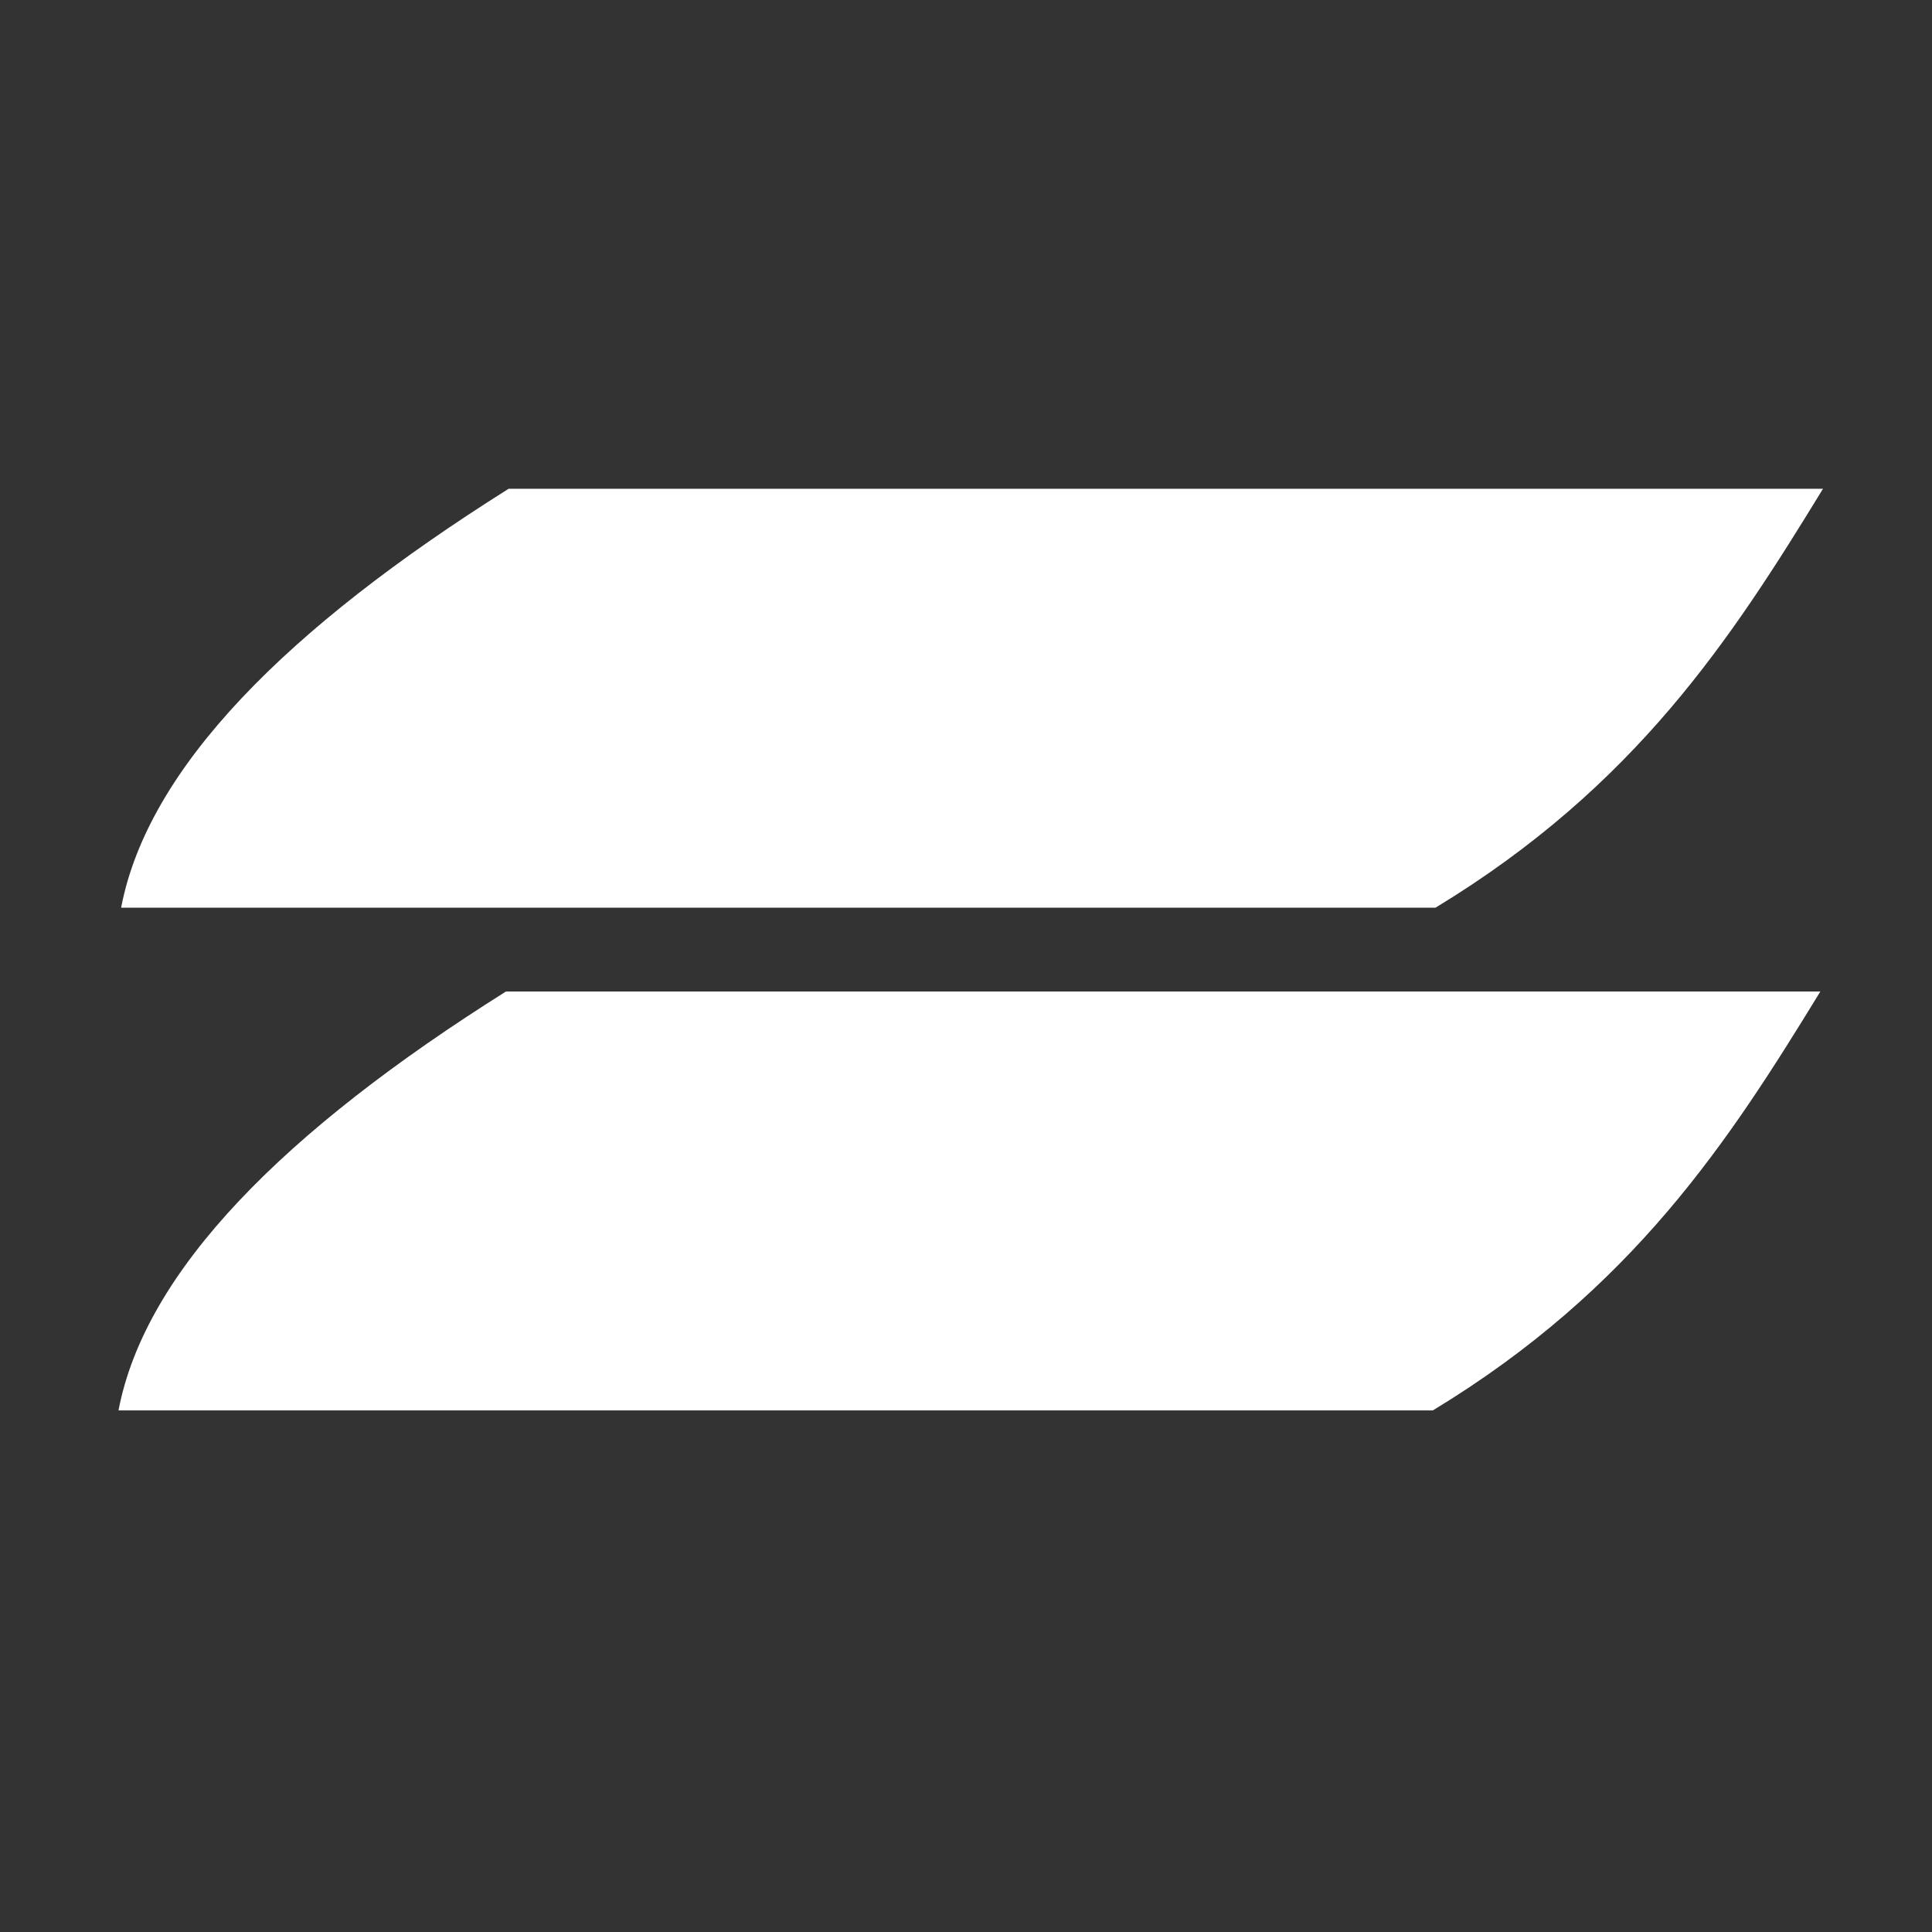 <?xml version="1.0" encoding="UTF-8" standalone="no"?>
<!-- Created with Inkscape (http://www.inkscape.org/) -->

<svg
   version="1.1"
   id="svg2"
   width="95"
   height="95"
   viewBox="0 0 95 95"
   sodipodi:docname="ef_logo-white.svg"
   inkscape:export-filename="C:\xampp\htdocs\p13_ef\assets\img\equifinance_logo.png"
   inkscape:export-xdpi="1010.5263"
   inkscape:export-ydpi="1010.5263"
   inkscape:version="1.1.1 (3bf5ae0d25, 2021-09-20)"
   xmlns:inkscape="http://www.inkscape.org/namespaces/inkscape"
   xmlns:sodipodi="http://sodipodi.sourceforge.net/DTD/sodipodi-0.dtd"
   xmlns="http://www.w3.org/2000/svg"
   xmlns:svg="http://www.w3.org/2000/svg">
  <rect x="0" y="0" width="95" height="95" fill="#333333" stroke="none"/>
  <defs
     id="defs6" />
  <sodipodi:namedview
     id="namedview4"
     pagecolor="#ffffff"
     bordercolor="#666666"
     borderopacity="1.0"
     inkscape:pageshadow="2"
     inkscape:pageopacity="0.0"
     inkscape:pagecheckerboard="0"
     showgrid="false"
     inkscape:lockguides="true"
     inkscape:zoom="1.3730728"
     inkscape:cx="2.913174"
     inkscape:cy="16.386604"
     inkscape:window-width="1366"
     inkscape:window-height="715"
     inkscape:window-x="-8"
     inkscape:window-y="-8"
     inkscape:window-maximized="1"
     inkscape:current-layer="g8" />
  <g
     inkscape:groupmode="layer"
     inkscape:label="Image"
     id="g8"
     transform="translate(-8.397,-4.9)">
    <path
       id="rect849"
       style="fill:#ffffff;fill-opacity:1;stroke:#ffffff;stroke-width:0"
       d="m 33.407,28.934 h 64.63 C 93.551,36.266 88.851,43.546 78.983,49.533 H 14.353 C 15.663,42.666 22.488,35.8 33.407,28.934 Z"
       sodipodi:nodetypes="ccccc" />
    <path
       id="rect849-6"
       style="fill:#ffffff;fill-opacity:1;stroke:#ffffff;stroke-width:0"
       d="M 33.278,53.653 H 97.908 C 93.422,60.985 88.722,68.265 78.854,74.252 H 14.224 C 15.534,67.386 22.36,60.519 33.278,53.653 Z"
       sodipodi:nodetypes="ccccc" />
  </g>
</svg>
